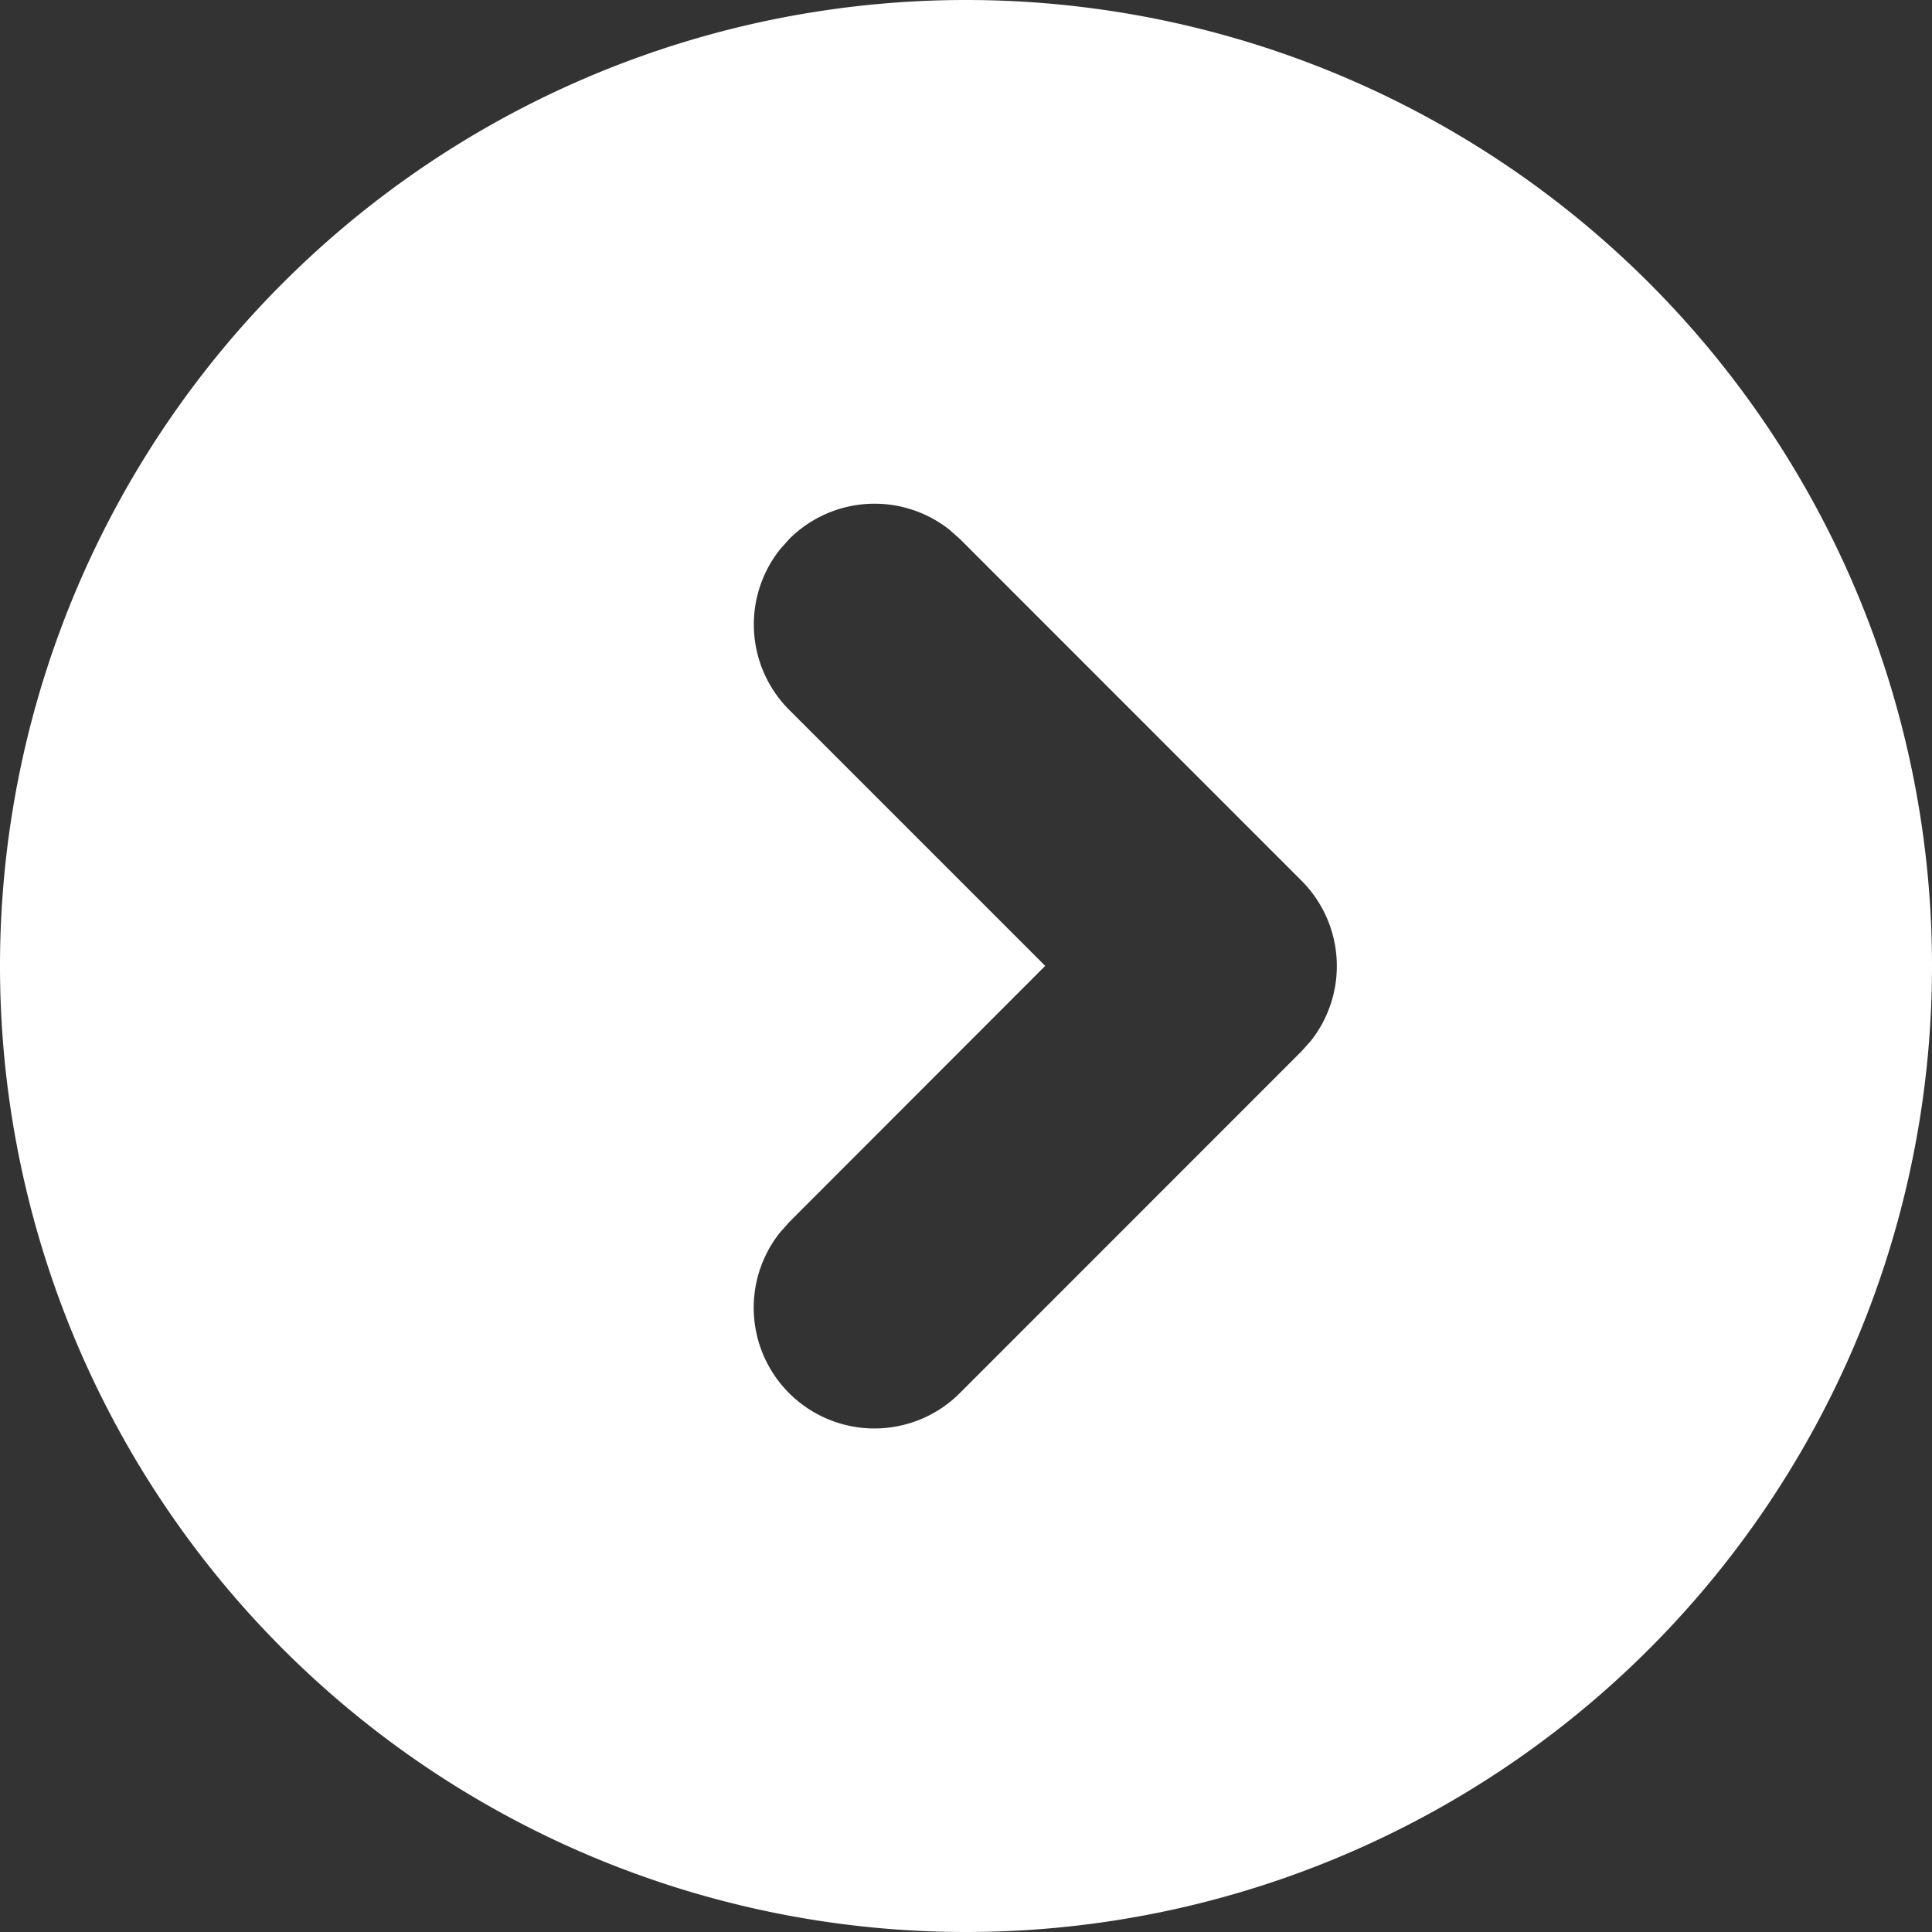 <?xml version="1.0"?>
<svg xmlns="http://www.w3.org/2000/svg" width="16" height="16" viewBox="0 0 16 16">
  <rect x="0" y="0" width="16" height="16" fill="#333333" stroke="none"/>
  <title>bbpd_ic_arrow_round</title>
  <path fill="#FFF" fill-rule="evenodd" d="M8 0a8 8 0 1 1 0 16A8 8 0 0 1 8 0zm-.137 4.387a1 1 0 0 0-1.327.077l-.078.088a1 1 0 0 0 .078 1.327l2.12 2.12-2.12 2.122-.078.088a1 1 0 0 0 1.492 1.327l2.828-2.829.078-.087a1 1 0 0 0-.078-1.327L7.95 4.464z"/>
</svg>
